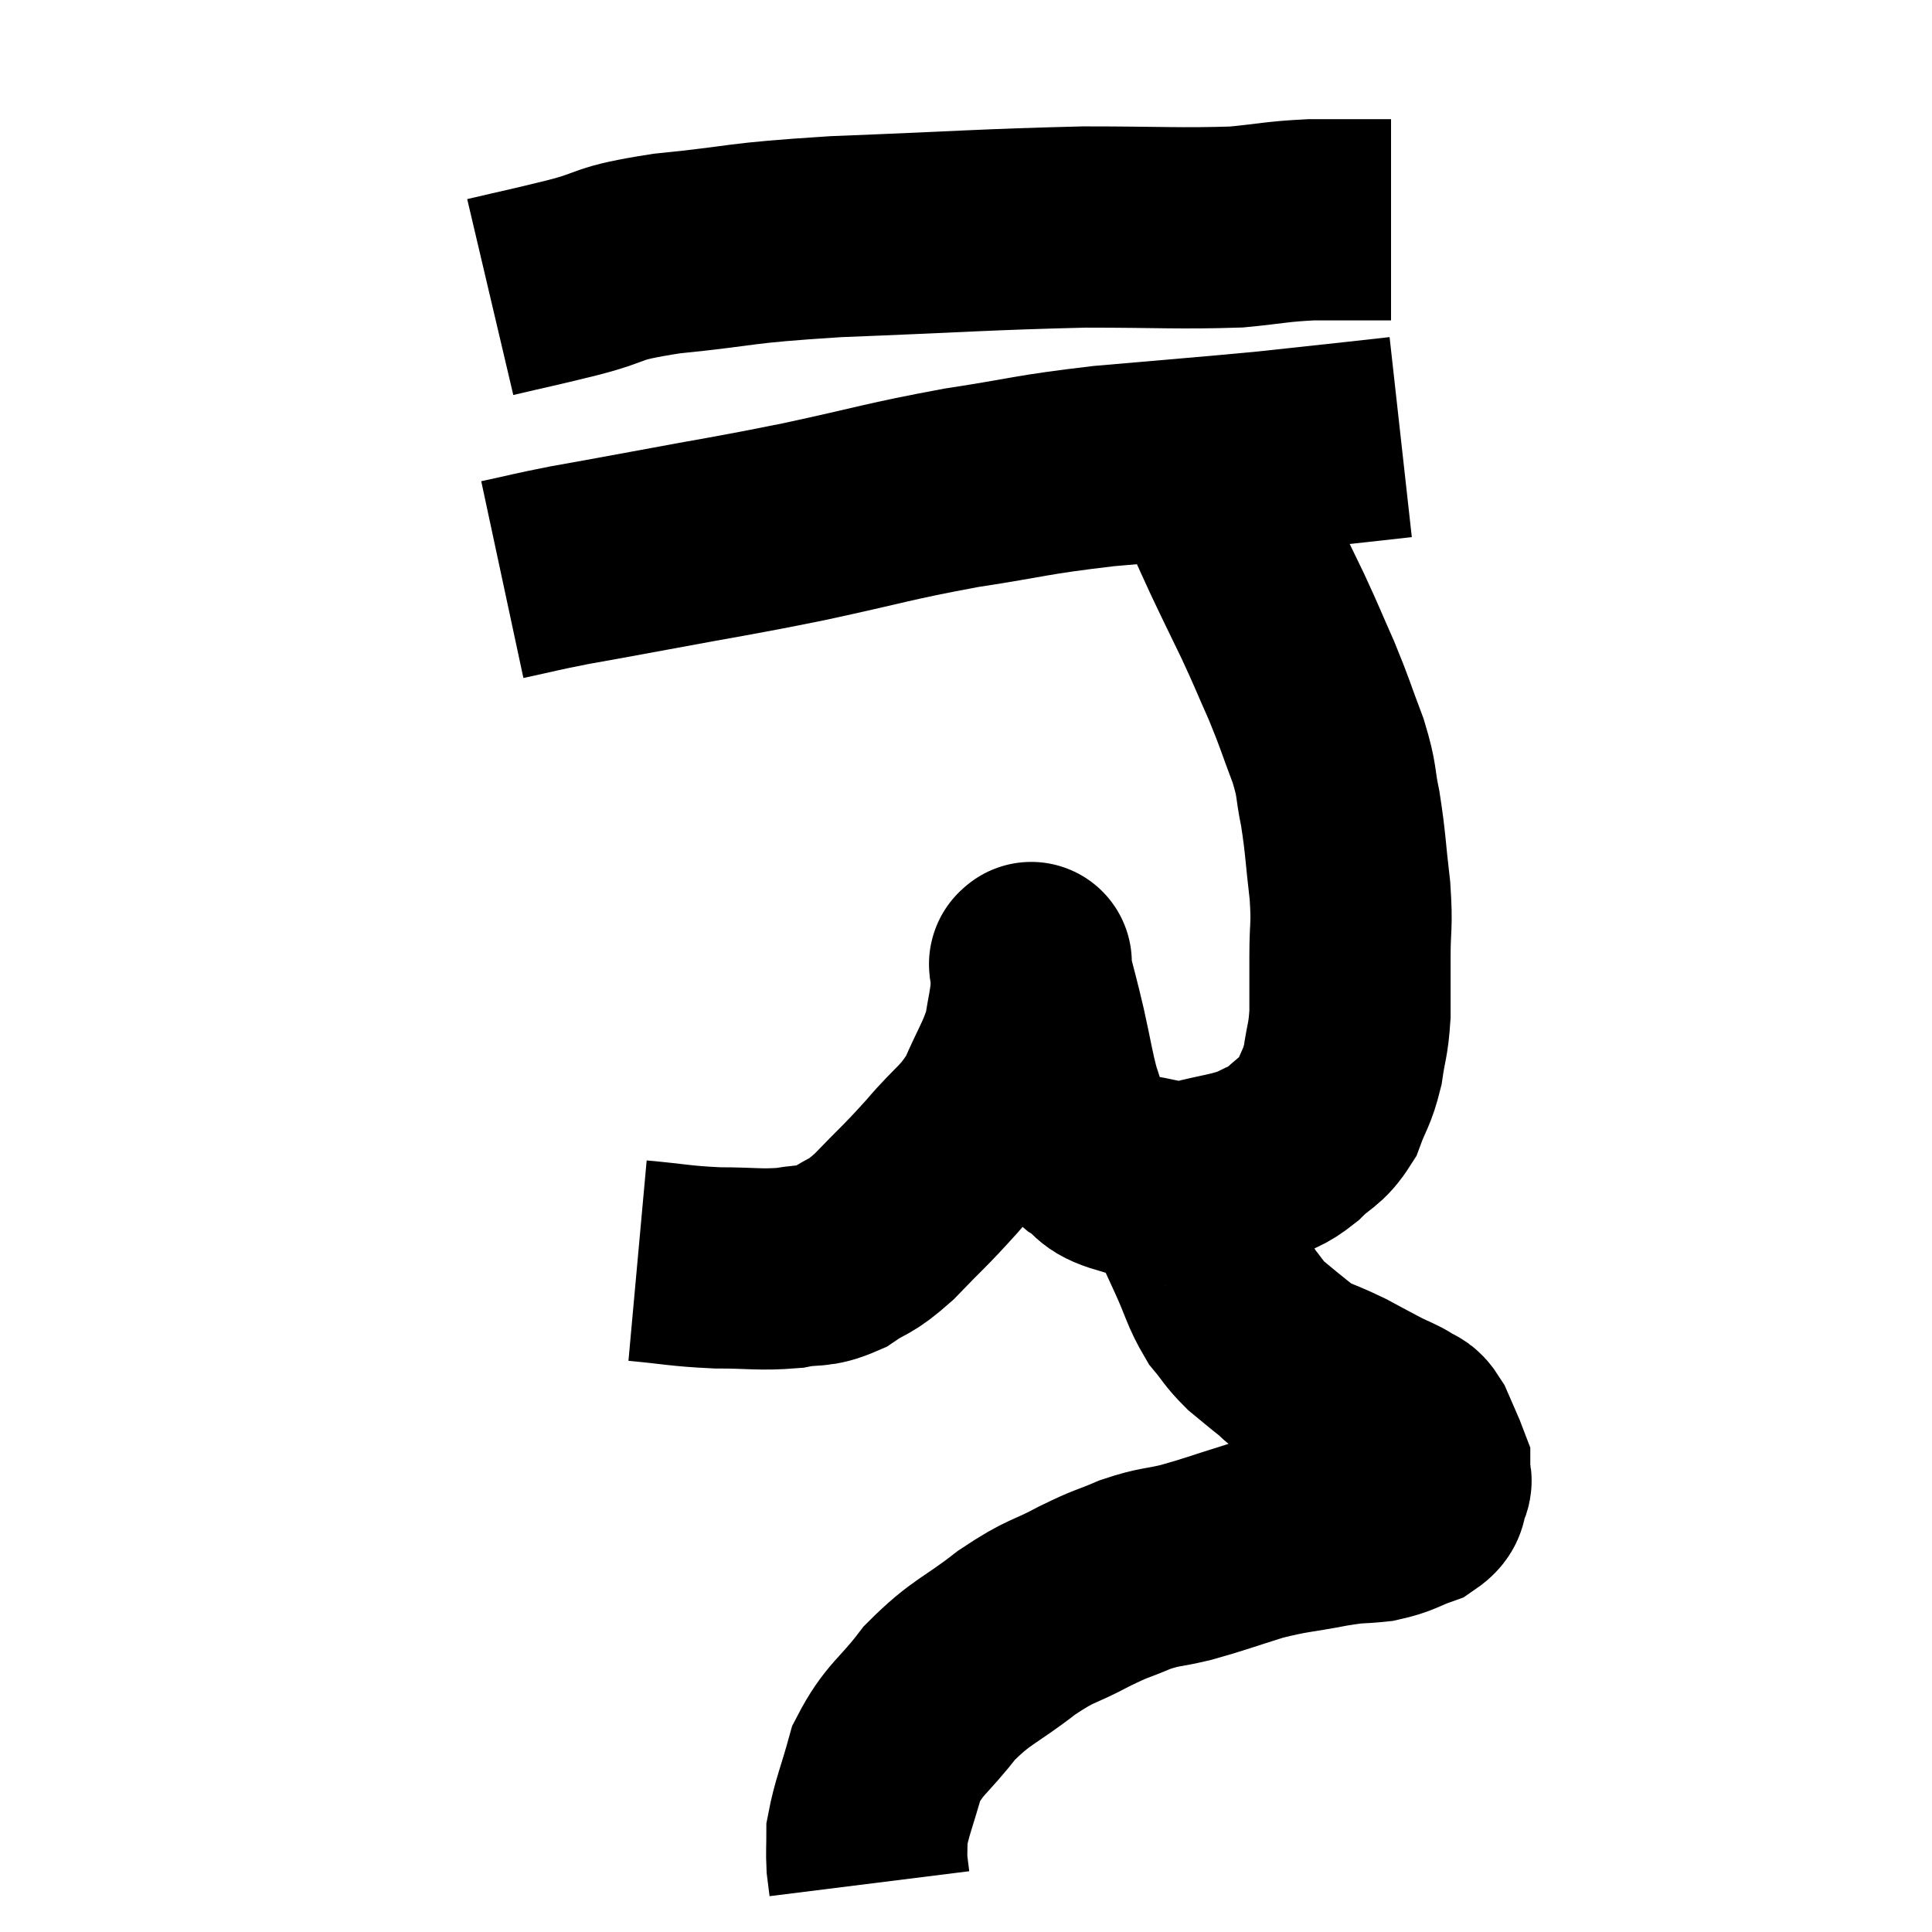 <svg width="48" height="48" viewBox="0 0 48 48" xmlns="http://www.w3.org/2000/svg"><path d="M 12.18 7.38 C 13.2 7.14, 13.125 7.17, 14.22 6.9 C 15.39 6.6, 14.925 6.555, 16.56 6.3 C 18.66 6.09, 18.165 6.045, 20.76 5.88 C 23.85 5.76, 24.45 5.7, 26.94 5.64 C 28.83 5.64, 29.31 5.685, 30.72 5.64 C 31.65 5.55, 31.695 5.505, 32.58 5.46 C 33.42 5.46, 33.765 5.46, 34.26 5.46 L 34.56 5.46" fill="none" stroke="black" stroke-width="5"></path><path d="M 12.48 14.4 C 13.32 14.22, 13.245 14.22, 14.16 14.04 C 15.15 13.86, 14.685 13.95, 16.14 13.68 C 18.06 13.32, 18.045 13.35, 19.98 12.96 C 21.93 12.54, 22.02 12.465, 23.88 12.12 C 25.65 11.85, 25.515 11.805, 27.42 11.58 C 29.46 11.4, 29.925 11.37, 31.5 11.22 C 32.61 11.1, 32.895 11.07, 33.72 10.98 C 34.26 10.92, 34.53 10.89, 34.8 10.86 L 34.8 10.86" fill="none" stroke="black" stroke-width="5"></path><path d="M 15.84 31.32 C 16.83 31.41, 16.875 31.455, 17.82 31.5 C 18.72 31.5, 18.87 31.56, 19.62 31.5 C 20.22 31.38, 20.235 31.515, 20.82 31.26 C 21.39 30.87, 21.315 31.05, 21.96 30.48 C 22.68 29.73, 22.71 29.745, 23.4 28.98 C 24.06 28.2, 24.21 28.23, 24.72 27.42 C 25.08 26.58, 25.215 26.445, 25.44 25.74 C 25.53 25.17, 25.575 25.05, 25.62 24.6 C 25.62 24.27, 25.62 24.105, 25.62 23.94 C 25.62 23.94, 25.62 23.94, 25.62 23.94 C 25.62 23.94, 25.62 23.88, 25.62 23.94 C 25.62 24.06, 25.53 23.76, 25.62 24.18 C 25.8 24.9, 25.8 24.855, 25.98 25.62 C 26.16 26.43, 26.175 26.625, 26.34 27.24 C 26.49 27.66, 26.475 27.75, 26.64 28.08 C 26.82 28.32, 26.67 28.29, 27 28.56 C 27.48 28.86, 27.3 28.965, 27.96 29.16 C 28.8 29.25, 28.815 29.4, 29.64 29.34 C 30.45 29.13, 30.645 29.145, 31.26 28.92 C 31.68 28.68, 31.68 28.77, 32.1 28.44 C 32.52 28.02, 32.625 28.095, 32.94 27.6 C 33.15 27.03, 33.21 27.06, 33.36 26.46 C 33.45 25.83, 33.495 25.875, 33.54 25.2 C 33.54 24.48, 33.54 24.525, 33.54 23.76 C 33.54 22.95, 33.6 23.055, 33.54 22.14 C 33.42 21.12, 33.435 20.97, 33.3 20.1 C 33.15 19.38, 33.24 19.455, 33 18.66 C 32.67 17.79, 32.685 17.76, 32.34 16.92 C 31.98 16.11, 31.995 16.11, 31.62 15.3 C 31.23 14.49, 31.215 14.475, 30.84 13.68 C 30.48 12.9, 30.33 12.54, 30.12 12.12 C 30.06 12.06, 30.03 12.03, 30 12 C 30 12, 30.015 12.045, 30 12 L 29.94 11.82" fill="none" stroke="black" stroke-width="5"></path><path d="M 28.8 28.92 C 28.92 29.16, 28.905 29.205, 29.04 29.4 C 29.19 29.55, 29.1 29.265, 29.34 29.7 C 29.67 30.42, 29.685 30.45, 30 31.14 C 30.3 31.8, 30.3 31.95, 30.6 32.46 C 30.9 32.82, 30.885 32.865, 31.2 33.18 C 31.53 33.45, 31.575 33.495, 31.86 33.72 C 32.1 33.9, 31.98 33.885, 32.34 34.08 C 32.82 34.29, 32.835 34.275, 33.3 34.5 C 33.75 34.74, 33.825 34.785, 34.2 34.98 C 34.5 35.13, 34.56 35.13, 34.8 35.28 C 34.98 35.43, 34.98 35.295, 35.16 35.58 C 35.34 36, 35.43 36.18, 35.52 36.42 C 35.52 36.48, 35.52 36.465, 35.52 36.54 C 35.52 36.63, 35.52 36.63, 35.52 36.72 C 35.52 36.81, 35.595 36.72, 35.52 36.9 C 35.37 37.17, 35.55 37.215, 35.22 37.44 C 34.71 37.62, 34.74 37.68, 34.2 37.8 C 33.63 37.86, 33.81 37.8, 33.06 37.92 C 32.13 38.1, 32.1 38.055, 31.2 38.28 C 30.33 38.55, 30.21 38.61, 29.46 38.82 C 28.83 38.97, 28.83 38.91, 28.2 39.12 C 27.57 39.39, 27.675 39.3, 26.94 39.66 C 26.1 40.11, 26.16 39.96, 25.26 40.56 C 24.3 41.31, 24.15 41.25, 23.34 42.06 C 22.68 42.93, 22.47 42.93, 22.02 43.8 C 21.78 44.67, 21.66 44.91, 21.54 45.54 C 21.54 45.93, 21.525 46.005, 21.54 46.32 C 21.57 46.56, 21.585 46.68, 21.6 46.8 C 21.6 46.8, 21.6 46.8, 21.6 46.8 L 21.6 46.8" fill="none" stroke="black" stroke-width="5"></path></svg>